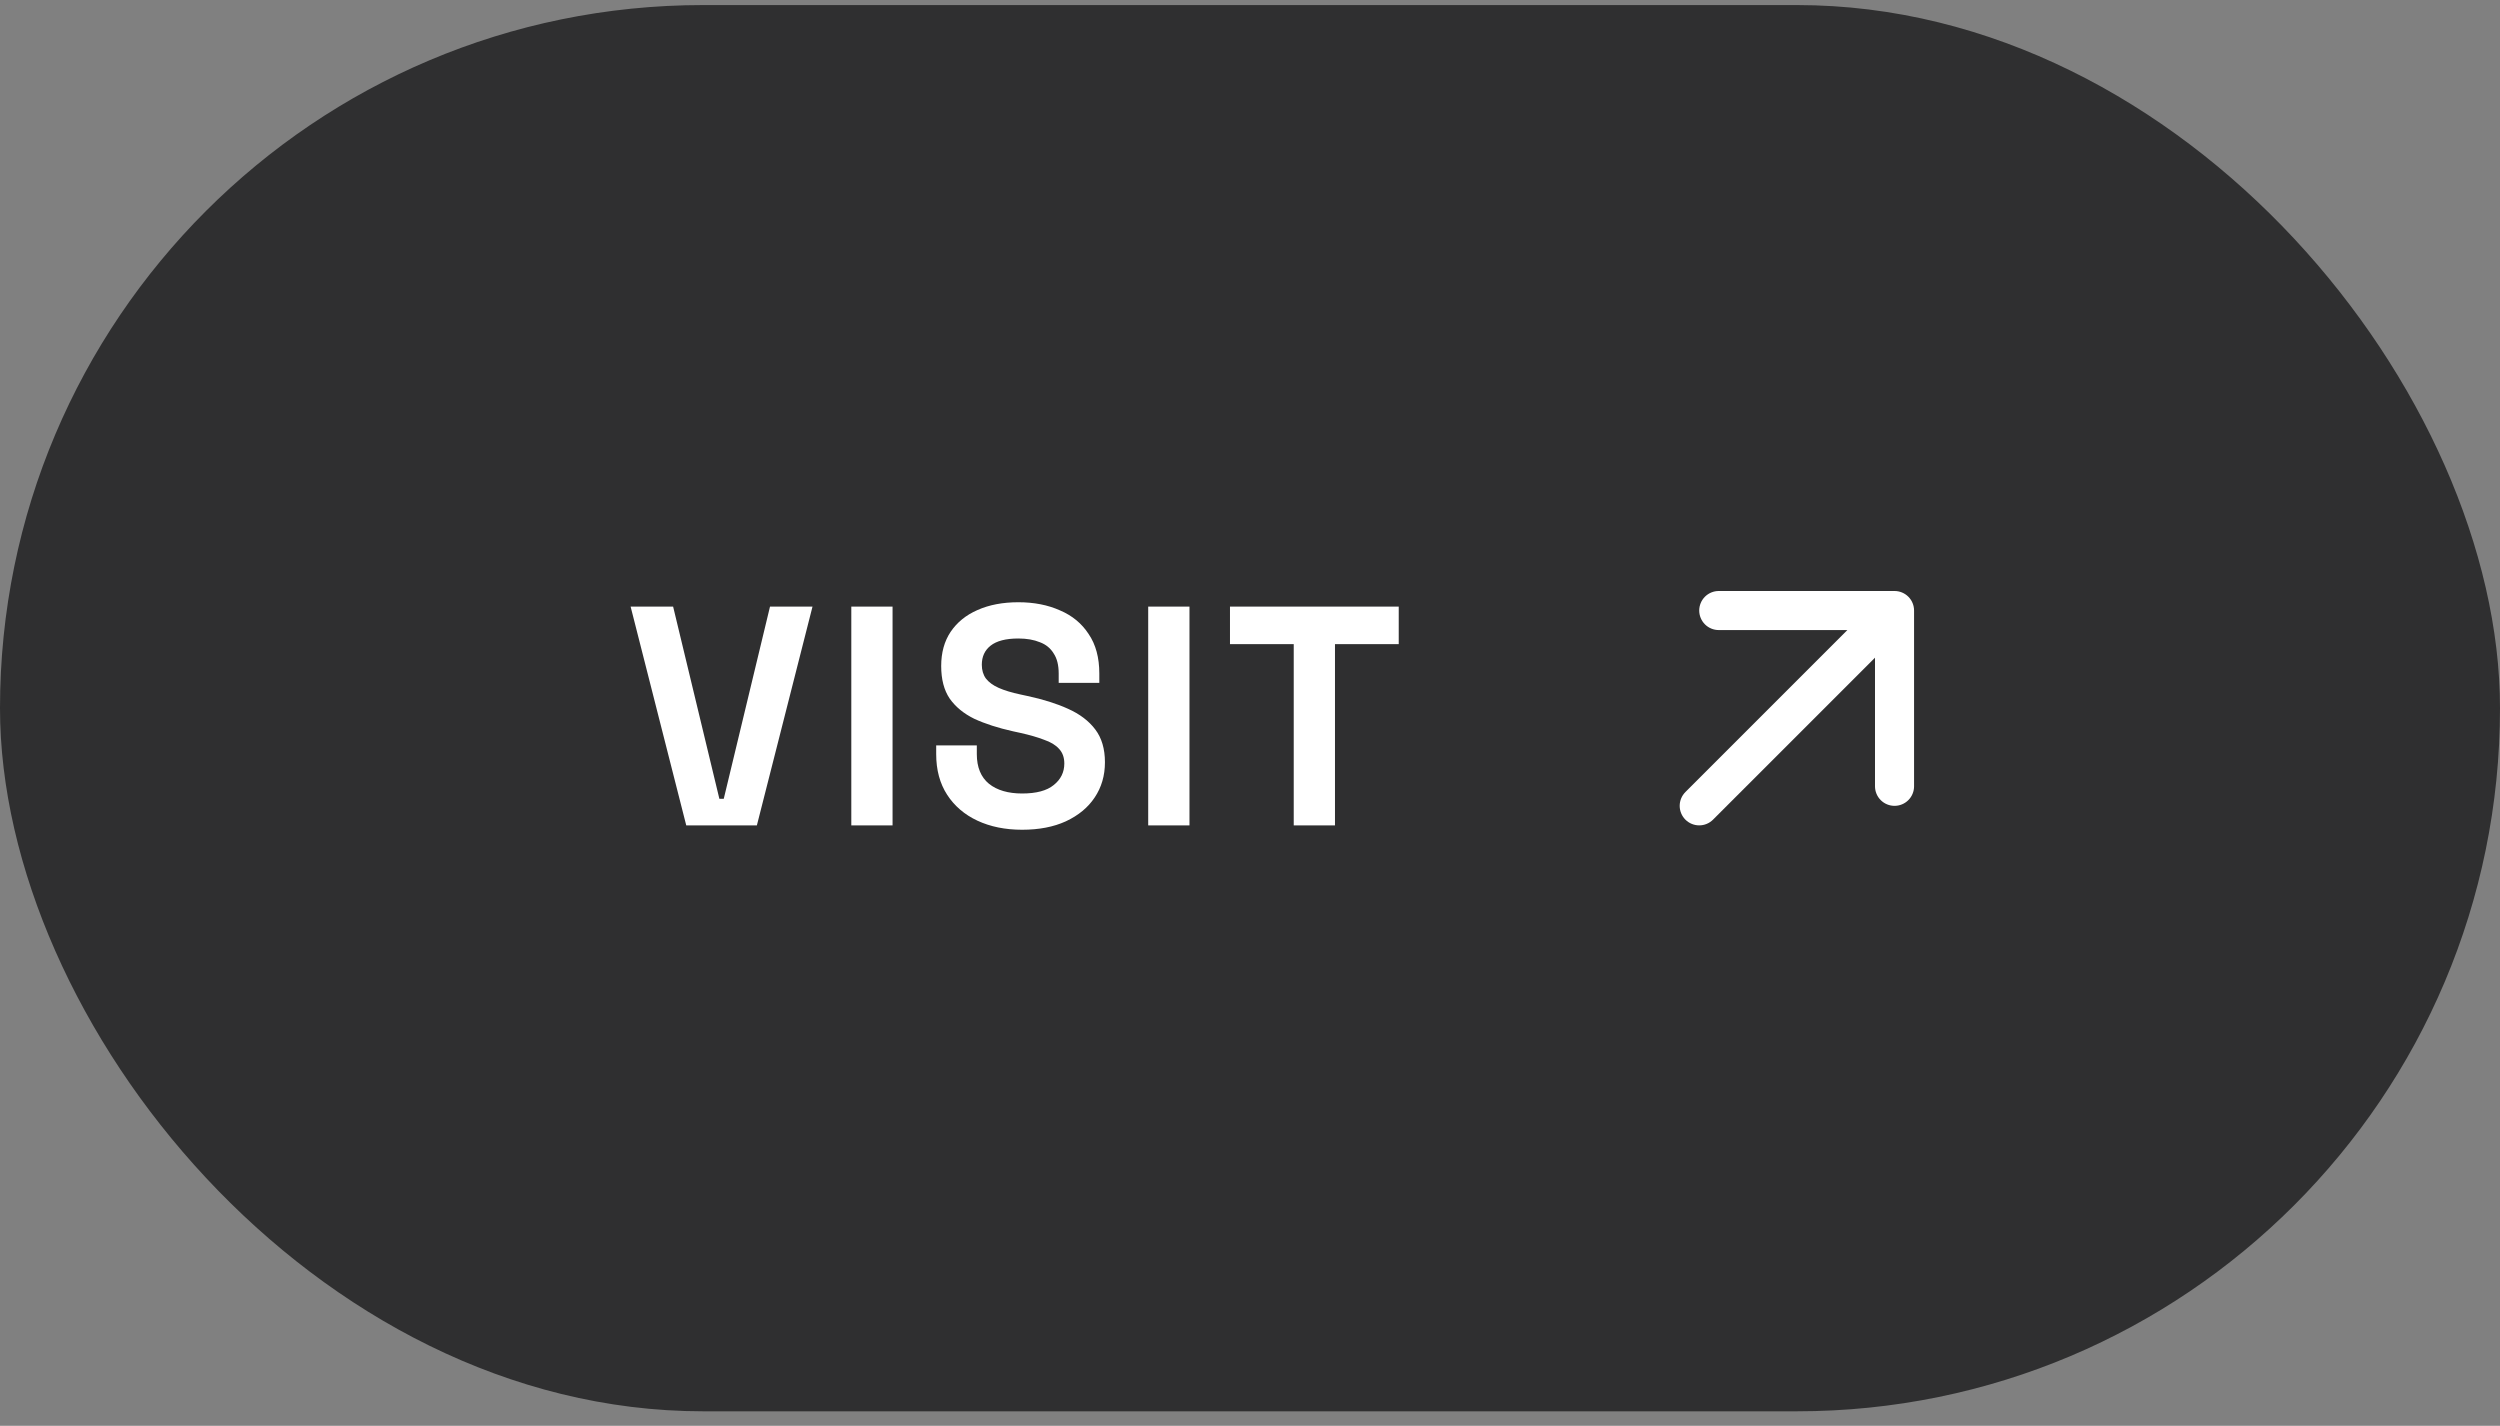 <svg width="128" height="73" viewBox="0 0 128 73" fill="none" xmlns="http://www.w3.org/2000/svg">
<rect x="0" y="0" width="128" height="73" fill="#808080" stroke="none"/>
<rect y="0.259" width="128" height="72" rx="36" fill="#2F2F30"/>
<path d="M35.136 42.259L32.288 31.059H34.464L36.832 40.899H37.056L39.424 31.059H41.6L38.752 42.259H35.136ZM43.587 42.259V31.059H45.699V42.259H43.587ZM52.333 42.483C51.469 42.483 50.707 42.328 50.045 42.019C49.384 41.71 48.867 41.267 48.493 40.691C48.12 40.115 47.933 39.422 47.933 38.611V38.163H50.013V38.611C50.013 39.283 50.221 39.79 50.637 40.131C51.053 40.462 51.619 40.627 52.333 40.627C53.059 40.627 53.597 40.483 53.949 40.195C54.312 39.907 54.493 39.539 54.493 39.091C54.493 38.782 54.403 38.531 54.221 38.339C54.051 38.147 53.795 37.992 53.453 37.875C53.123 37.747 52.717 37.63 52.237 37.523L51.869 37.443C51.101 37.272 50.44 37.059 49.885 36.803C49.341 36.536 48.92 36.19 48.621 35.763C48.333 35.336 48.189 34.782 48.189 34.099C48.189 33.416 48.349 32.835 48.669 32.355C49 31.864 49.459 31.491 50.045 31.235C50.643 30.968 51.341 30.835 52.141 30.835C52.941 30.835 53.651 30.974 54.269 31.251C54.899 31.518 55.389 31.923 55.741 32.467C56.104 33 56.285 33.672 56.285 34.483V34.963H54.205V34.483C54.205 34.056 54.12 33.715 53.949 33.459C53.789 33.192 53.555 33 53.245 32.883C52.936 32.755 52.568 32.691 52.141 32.691C51.501 32.691 51.027 32.814 50.717 33.059C50.419 33.294 50.269 33.619 50.269 34.035C50.269 34.312 50.339 34.547 50.477 34.739C50.627 34.931 50.845 35.091 51.133 35.219C51.421 35.347 51.789 35.459 52.237 35.555L52.605 35.635C53.405 35.806 54.099 36.024 54.685 36.291C55.283 36.558 55.747 36.91 56.077 37.347C56.408 37.784 56.573 38.344 56.573 39.027C56.573 39.71 56.397 40.312 56.045 40.835C55.704 41.347 55.213 41.752 54.573 42.051C53.944 42.339 53.197 42.483 52.333 42.483ZM58.788 42.259V31.059H60.901V42.259H58.788ZM66.239 42.259V32.979H62.975V31.059H71.615V32.979H68.351V42.259H66.239Z" fill="white"/>
<path d="M97 31.259L87 41.259M97 31.259H88M97 31.259V40.259" stroke="white" stroke-width="2" stroke-linecap="round" stroke-linejoin="round"/>
</svg>
